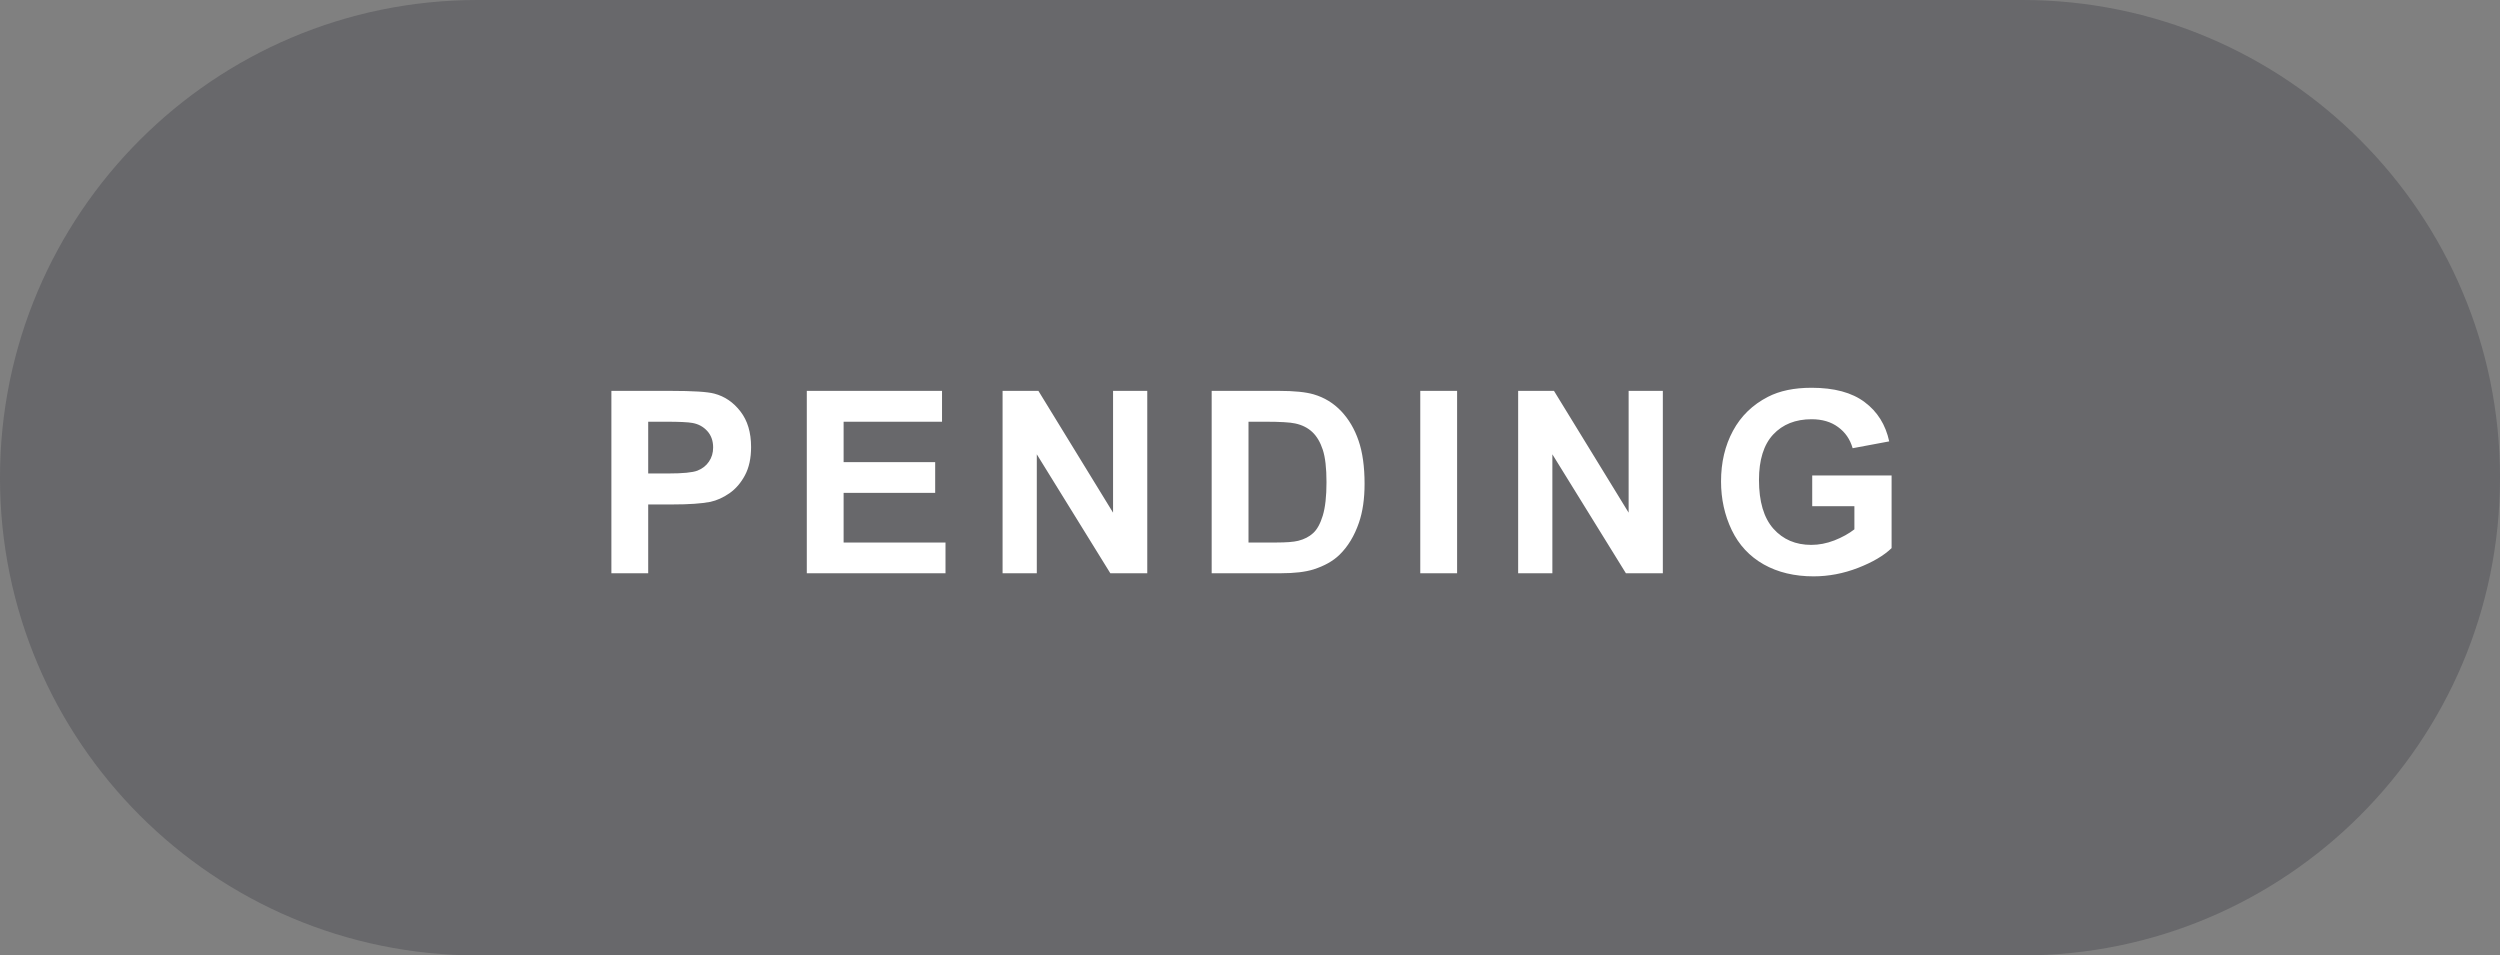 <svg width="157" height="60" viewBox="0 0 157 60" fill="none" xmlns="http://www.w3.org/2000/svg">
<rect x="0" y="0" width="157" height="60" fill="#808080" stroke="none"/>
<path d="M127 0H30C13.431 0 0 13.431 0 30C0 46.569 13.431 60 30 60H127C143.569 60 157 46.569 157 30C157 13.431 143.569 0 127 0Z" fill="#30313B" fill-opacity="0.3"/>
<path d="M38.395 36V24.547H42.106C43.512 24.547 44.429 24.604 44.856 24.719C45.512 24.891 46.062 25.266 46.504 25.844C46.947 26.417 47.168 27.159 47.168 28.07C47.168 28.773 47.041 29.365 46.785 29.844C46.53 30.323 46.205 30.701 45.809 30.977C45.418 31.247 45.02 31.427 44.614 31.516C44.062 31.625 43.262 31.68 42.215 31.68H40.707V36H38.395ZM40.707 26.484V29.734H41.973C42.885 29.734 43.494 29.674 43.801 29.555C44.108 29.435 44.348 29.247 44.52 28.992C44.697 28.737 44.785 28.44 44.785 28.102C44.785 27.685 44.663 27.341 44.418 27.07C44.173 26.799 43.864 26.63 43.489 26.562C43.213 26.51 42.658 26.484 41.825 26.484H40.707ZM50.667 36V24.547H59.159V26.484H52.979V29.023H58.729V30.953H52.979V34.07H59.378V36H50.667ZM62.962 36V24.547H65.212L69.9 32.195V24.547H72.048V36H69.728L65.111 28.531V36H62.962ZM76.093 24.547H80.32C81.273 24.547 82 24.62 82.5 24.766C83.171 24.963 83.747 25.315 84.226 25.82C84.705 26.326 85.07 26.945 85.32 27.68C85.57 28.409 85.695 29.31 85.695 30.383C85.695 31.326 85.578 32.138 85.343 32.82C85.057 33.654 84.648 34.328 84.117 34.844C83.716 35.234 83.174 35.539 82.492 35.758C81.981 35.919 81.299 36 80.445 36H76.093V24.547ZM78.406 26.484V34.07H80.132C80.778 34.07 81.244 34.034 81.531 33.961C81.906 33.867 82.216 33.708 82.46 33.484C82.71 33.26 82.914 32.893 83.07 32.383C83.226 31.867 83.304 31.167 83.304 30.281C83.304 29.396 83.226 28.716 83.07 28.242C82.914 27.768 82.695 27.398 82.414 27.133C82.132 26.867 81.776 26.688 81.343 26.594C81.02 26.521 80.388 26.484 79.445 26.484H78.406ZM89.193 36V24.547H91.506V36H89.193ZM95.34 36V24.547H97.59L102.278 32.195V24.547H104.426V36H102.106L97.489 28.531V36H95.34ZM113.807 31.789V29.859H118.792V34.422C118.307 34.891 117.604 35.305 116.682 35.664C115.766 36.018 114.836 36.195 113.893 36.195C112.695 36.195 111.651 35.945 110.761 35.445C109.87 34.94 109.201 34.221 108.753 33.289C108.305 32.352 108.081 31.333 108.081 30.234C108.081 29.042 108.331 27.982 108.831 27.055C109.331 26.128 110.063 25.417 111.026 24.922C111.761 24.542 112.675 24.352 113.768 24.352C115.19 24.352 116.3 24.651 117.096 25.25C117.899 25.844 118.414 26.667 118.643 27.719L116.346 28.148C116.185 27.586 115.88 27.143 115.432 26.82C114.99 26.492 114.435 26.328 113.768 26.328C112.758 26.328 111.953 26.648 111.354 27.289C110.761 27.93 110.464 28.88 110.464 30.141C110.464 31.5 110.766 32.521 111.37 33.203C111.974 33.88 112.766 34.219 113.745 34.219C114.229 34.219 114.714 34.125 115.198 33.938C115.688 33.745 116.107 33.513 116.456 33.242V31.789H113.807Z" fill="white"/>
</svg>
